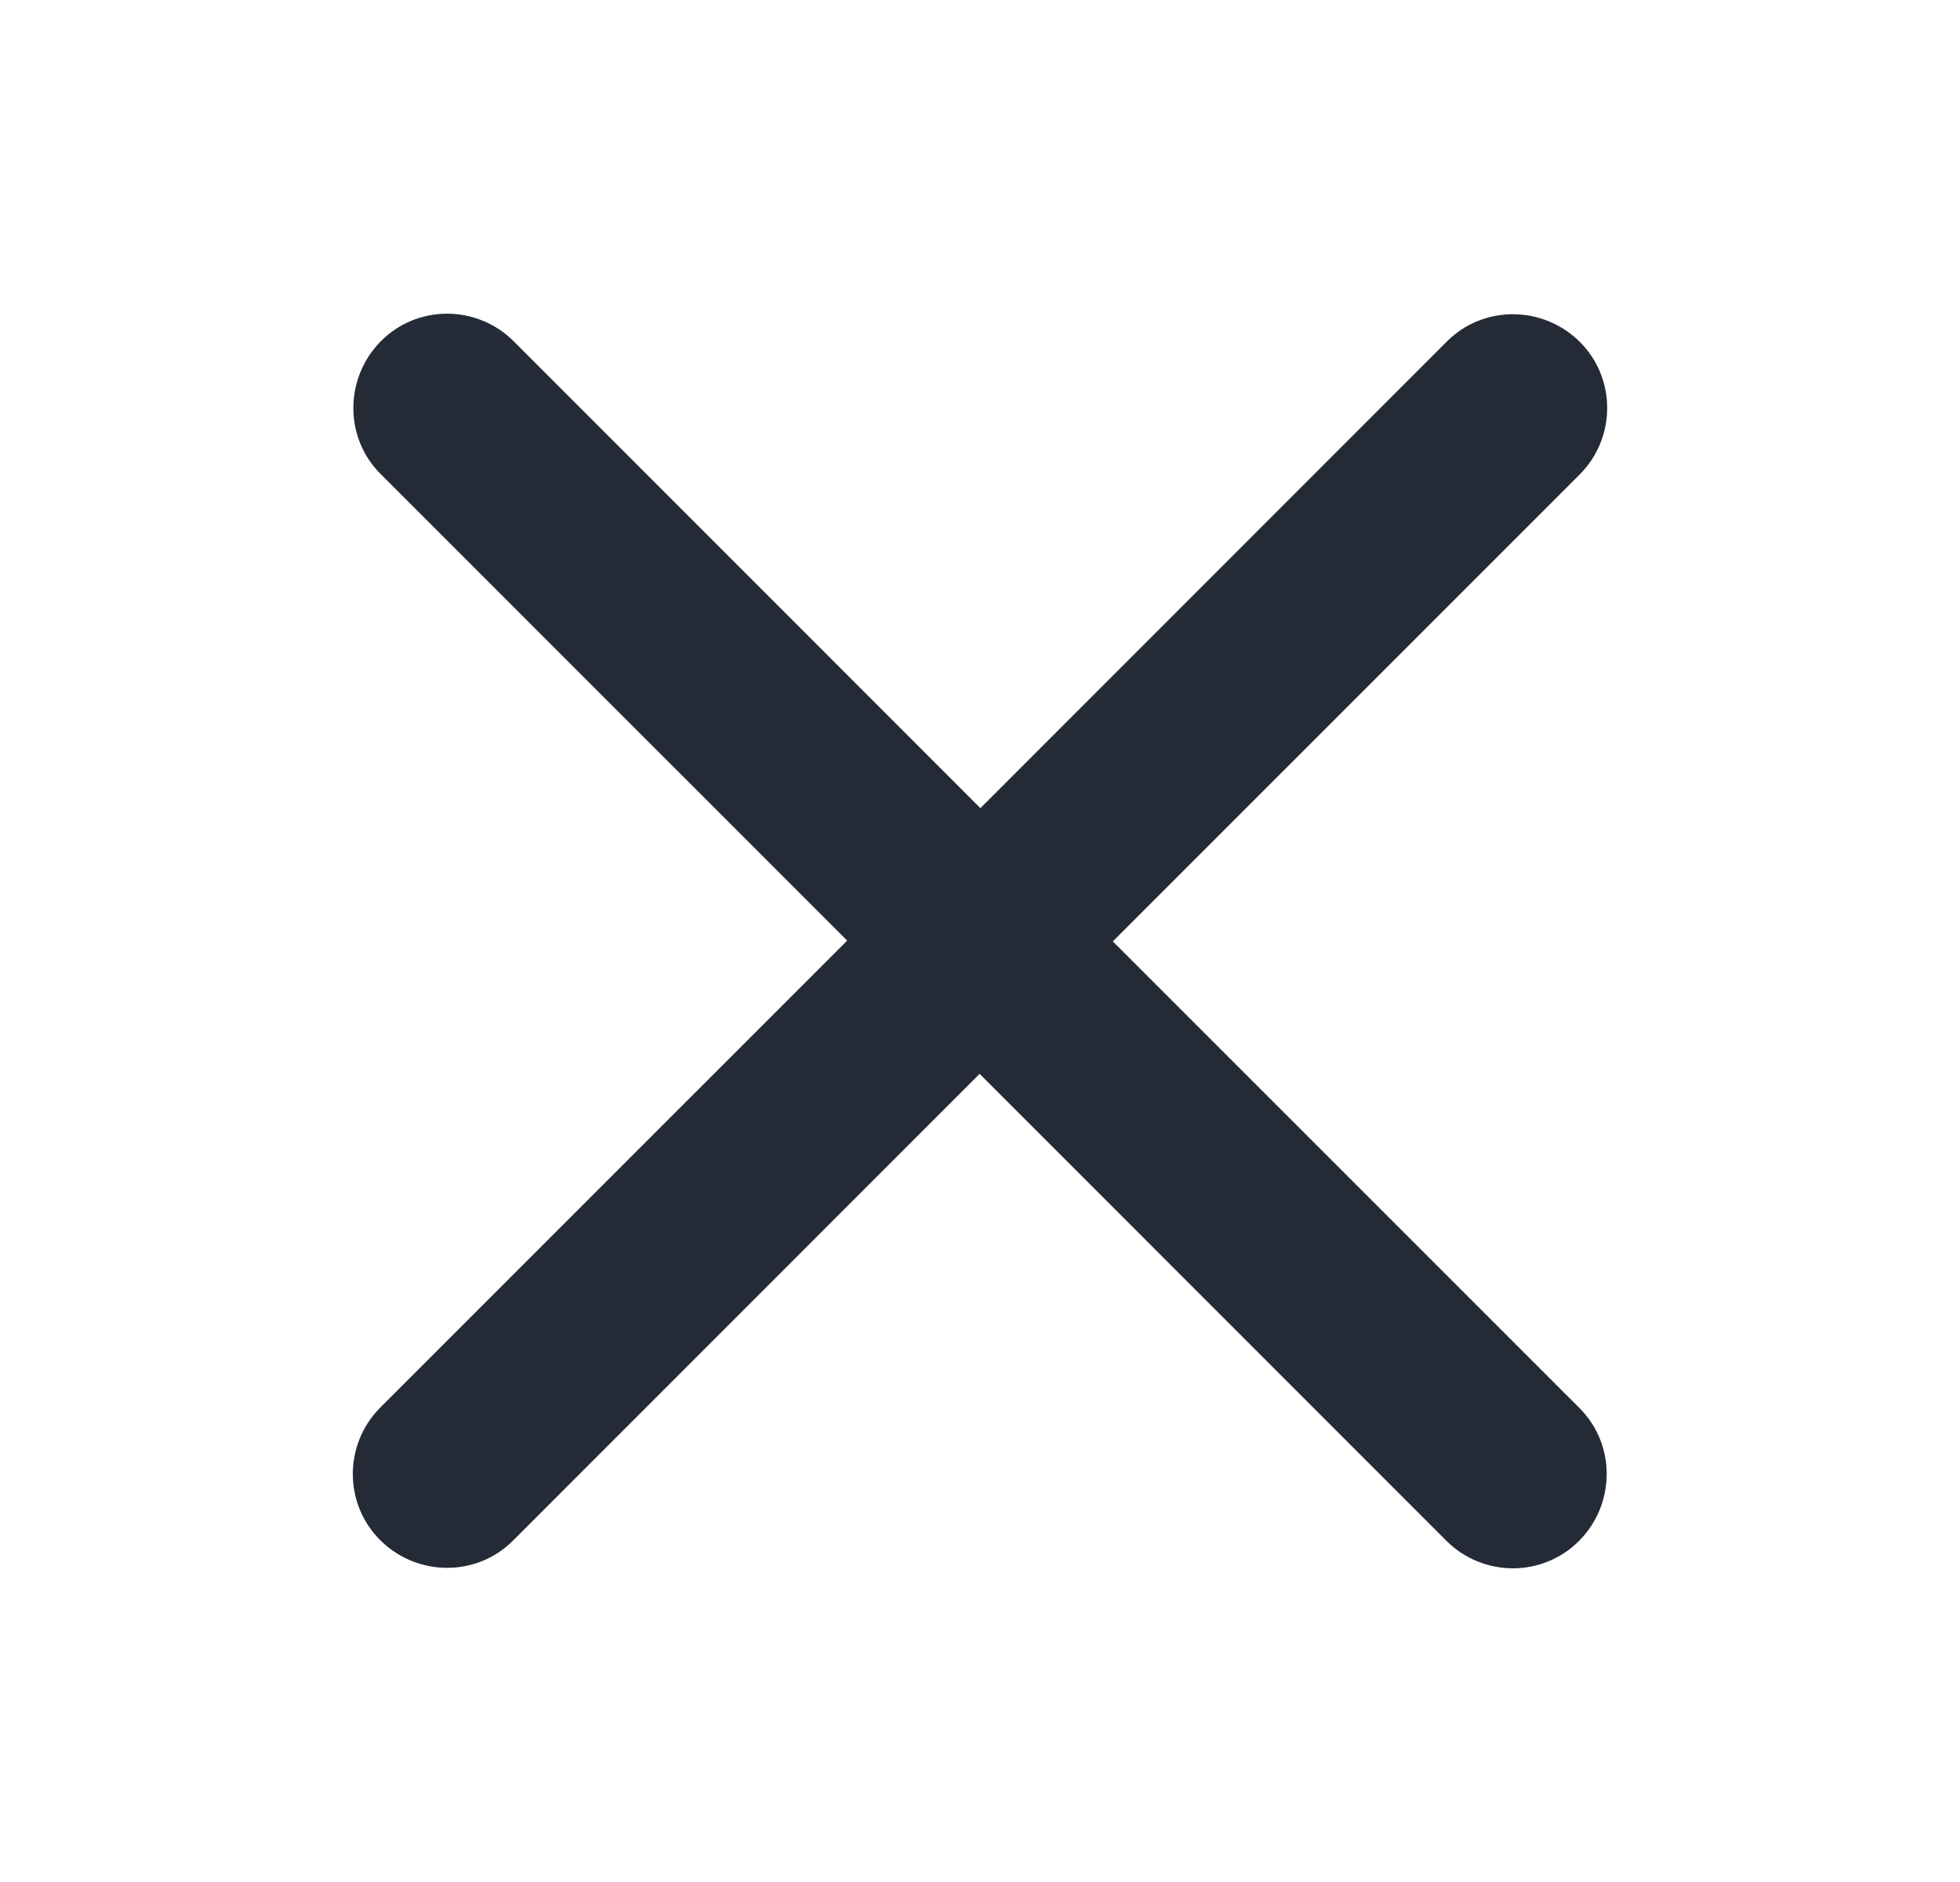 <svg width="25" height="24" viewBox="0 0 25 24" fill="none" xmlns="http://www.w3.org/2000/svg">
<g clip-path="url(#clip0_3308_3111)">
<path d="M20.148 6.052C20.617 5.582 20.617 4.822 20.148 4.357C19.678 3.893 18.918 3.888 18.453 4.357L12.505 10.306L6.552 4.352C6.082 3.883 5.322 3.883 4.857 4.352C4.393 4.822 4.388 5.582 4.857 6.047L10.806 11.995L4.852 17.948C4.383 18.418 4.383 19.178 4.852 19.643C5.322 20.108 6.082 20.113 6.547 19.643L12.495 13.694L18.448 19.648C18.918 20.117 19.678 20.117 20.143 19.648C20.608 19.178 20.613 18.418 20.143 17.953L14.194 12.005L20.148 6.052Z" fill="#242B37"/>
</g>
<defs>
<clipPath id="clip0_3308_3111">
<rect width="16" height="16" fill="white" transform="translate(4.5 4)"/>
</clipPath>
</defs>
</svg>
